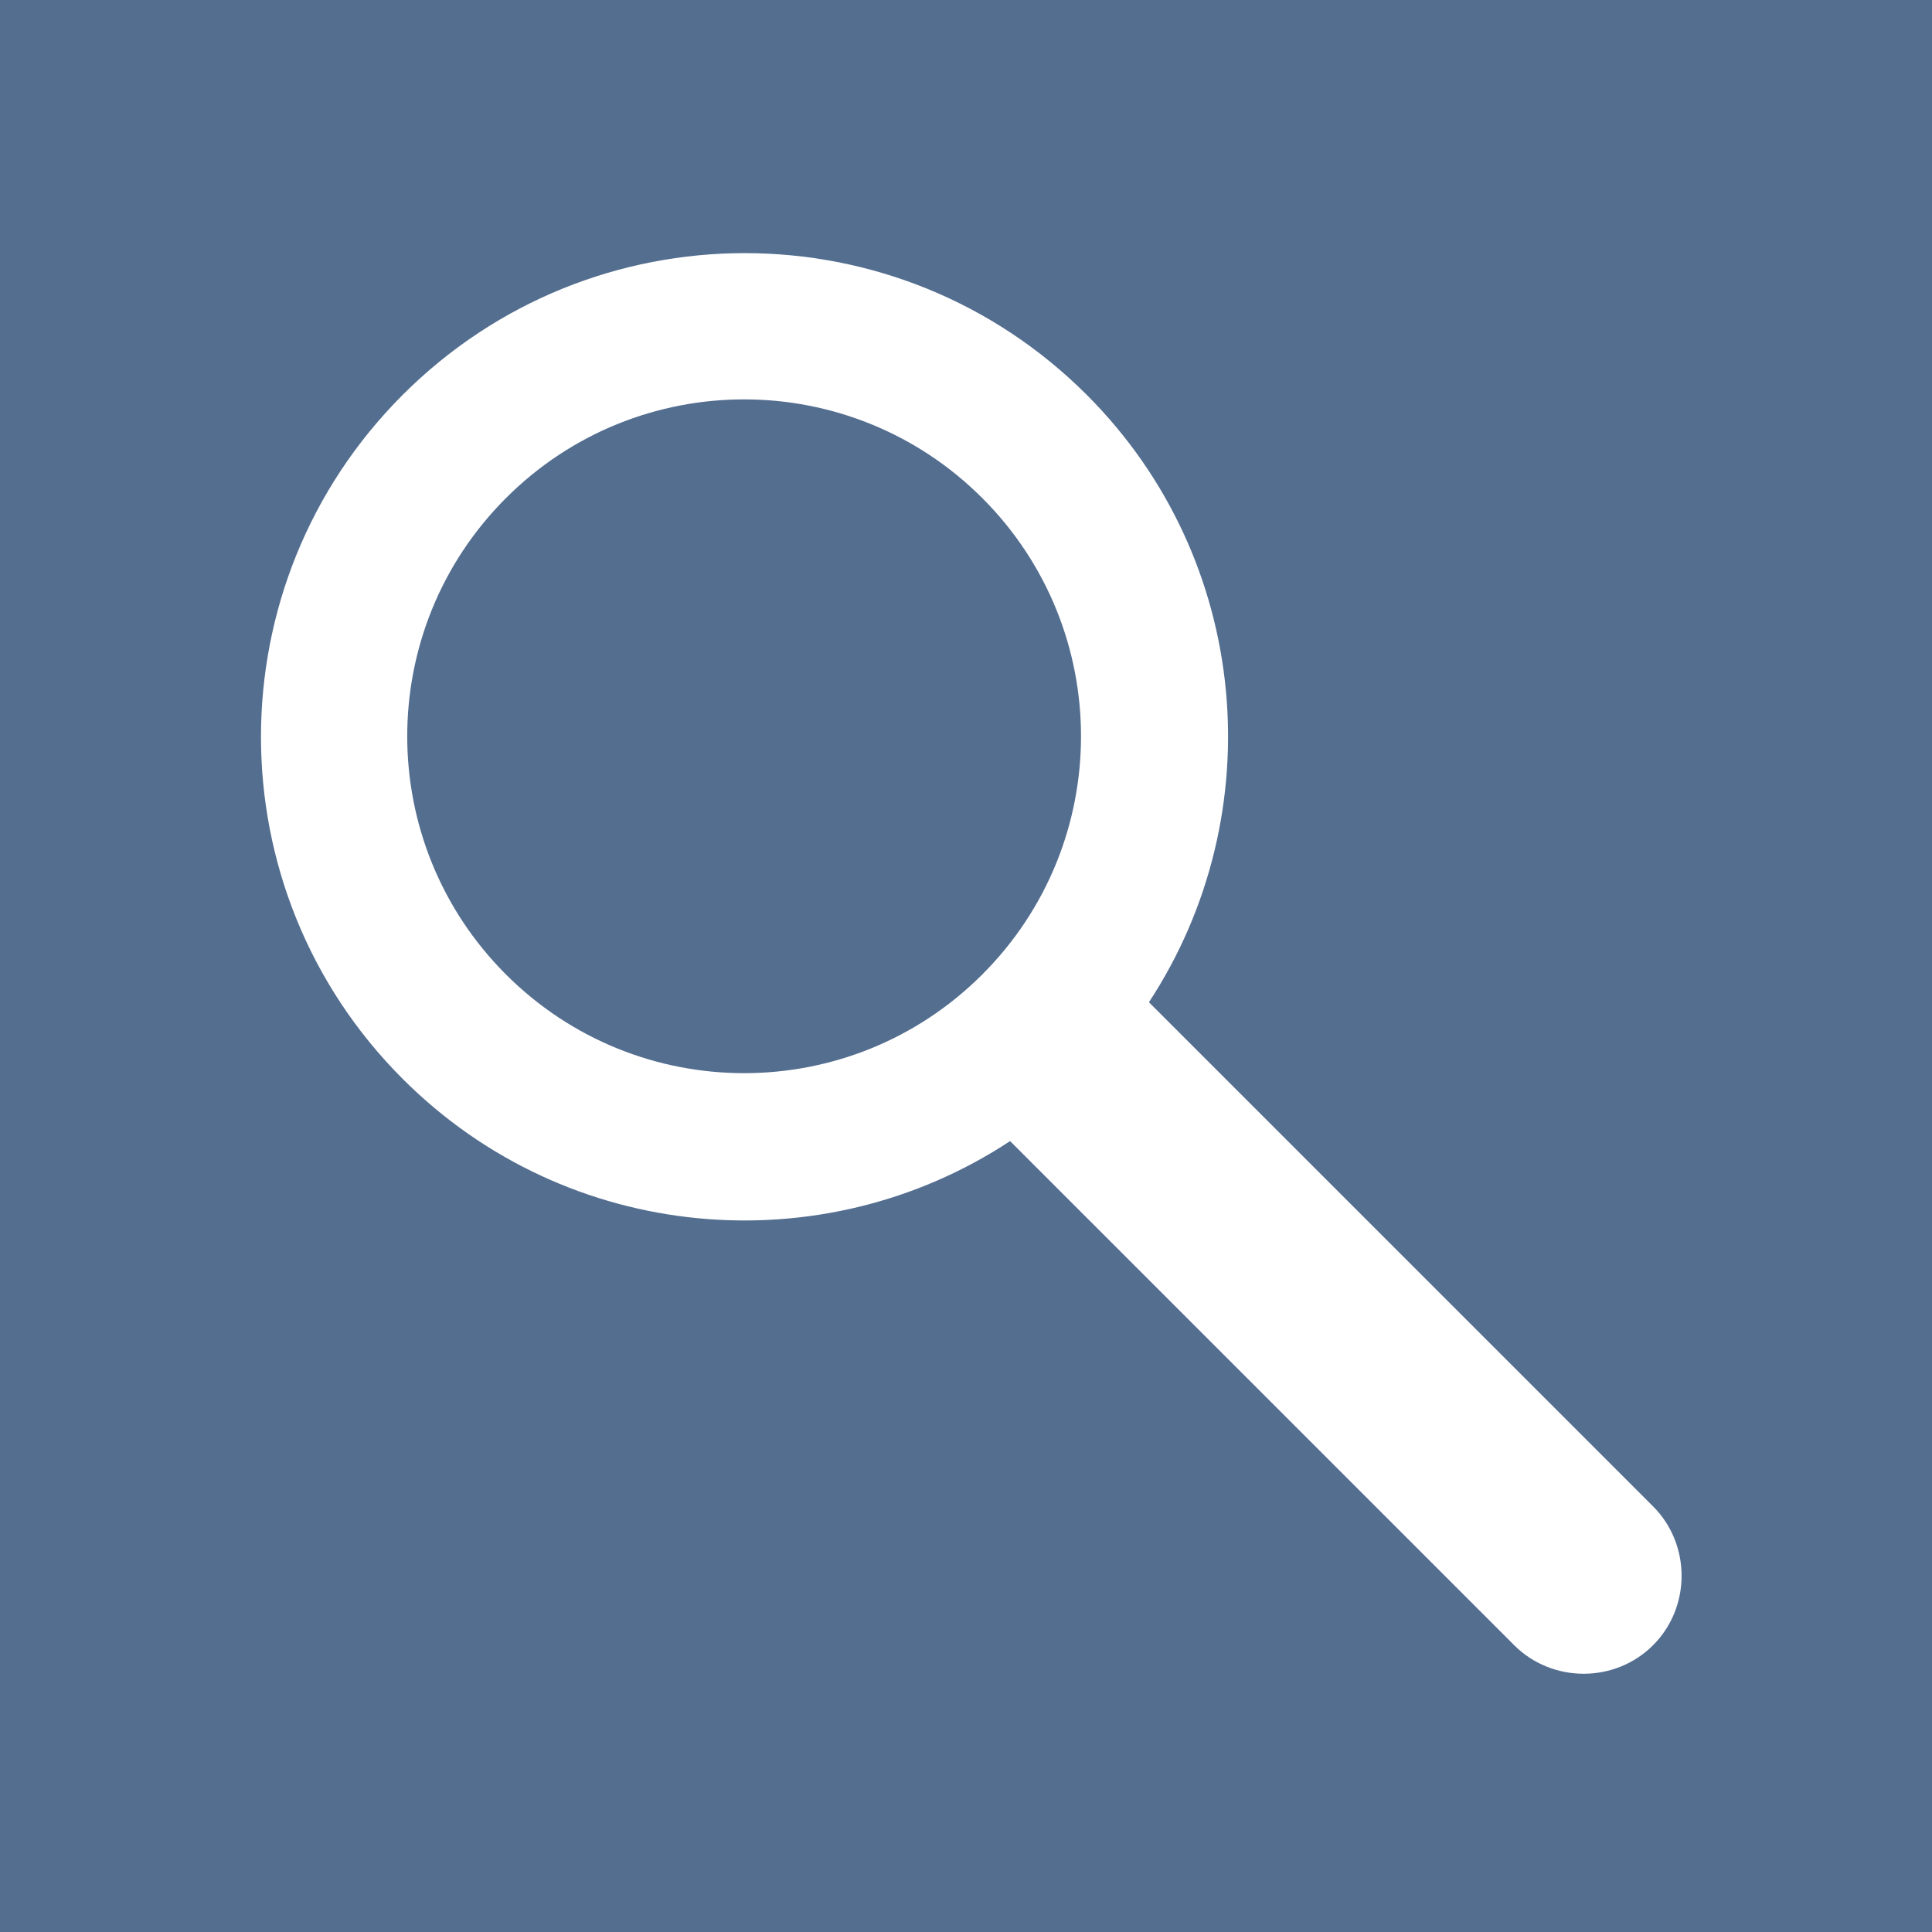 <?xml version="1.0" encoding="utf-8"?>
<!-- Generator: Adobe Illustrator 23.0.3, SVG Export Plug-In . SVG Version: 6.00 Build 0)  -->
<svg version="1.1" id="Capa_1" xmlns="http://www.w3.org/2000/svg" xmlns:xlink="http://www.w3.org/1999/xlink" x="0px" y="0px"
	 viewBox="0 0 32 32" style="enable-background:new 0 0 32 32;" xml:space="preserve">
<style type="text/css">
	.st0{fill:#546E90;}
	.st1{fill:#FFFFFF;}
</style>
<rect class="st0" width="32" height="32"/>
<path class="st1" d="M27.38,24.95l-8.35-8.35c2.04-3.11,1.7-7.33-1.03-10.06c-3.13-3.13-8.2-3.13-11.33,0
	c-3.13,3.13-3.13,8.2,0,11.33c2.73,2.73,6.95,3.08,10.06,1.03l8.35,8.35c0.63,0.63,1.67,0.63,2.3,0
	C28.01,26.62,28.01,25.58,27.38,24.95z M8.38,16.14c-2.18-2.18-2.18-5.71,0-7.89s5.71-2.18,7.89,0s2.18,5.71,0,7.89
	S10.56,18.32,8.38,16.14z"/>
</svg>
